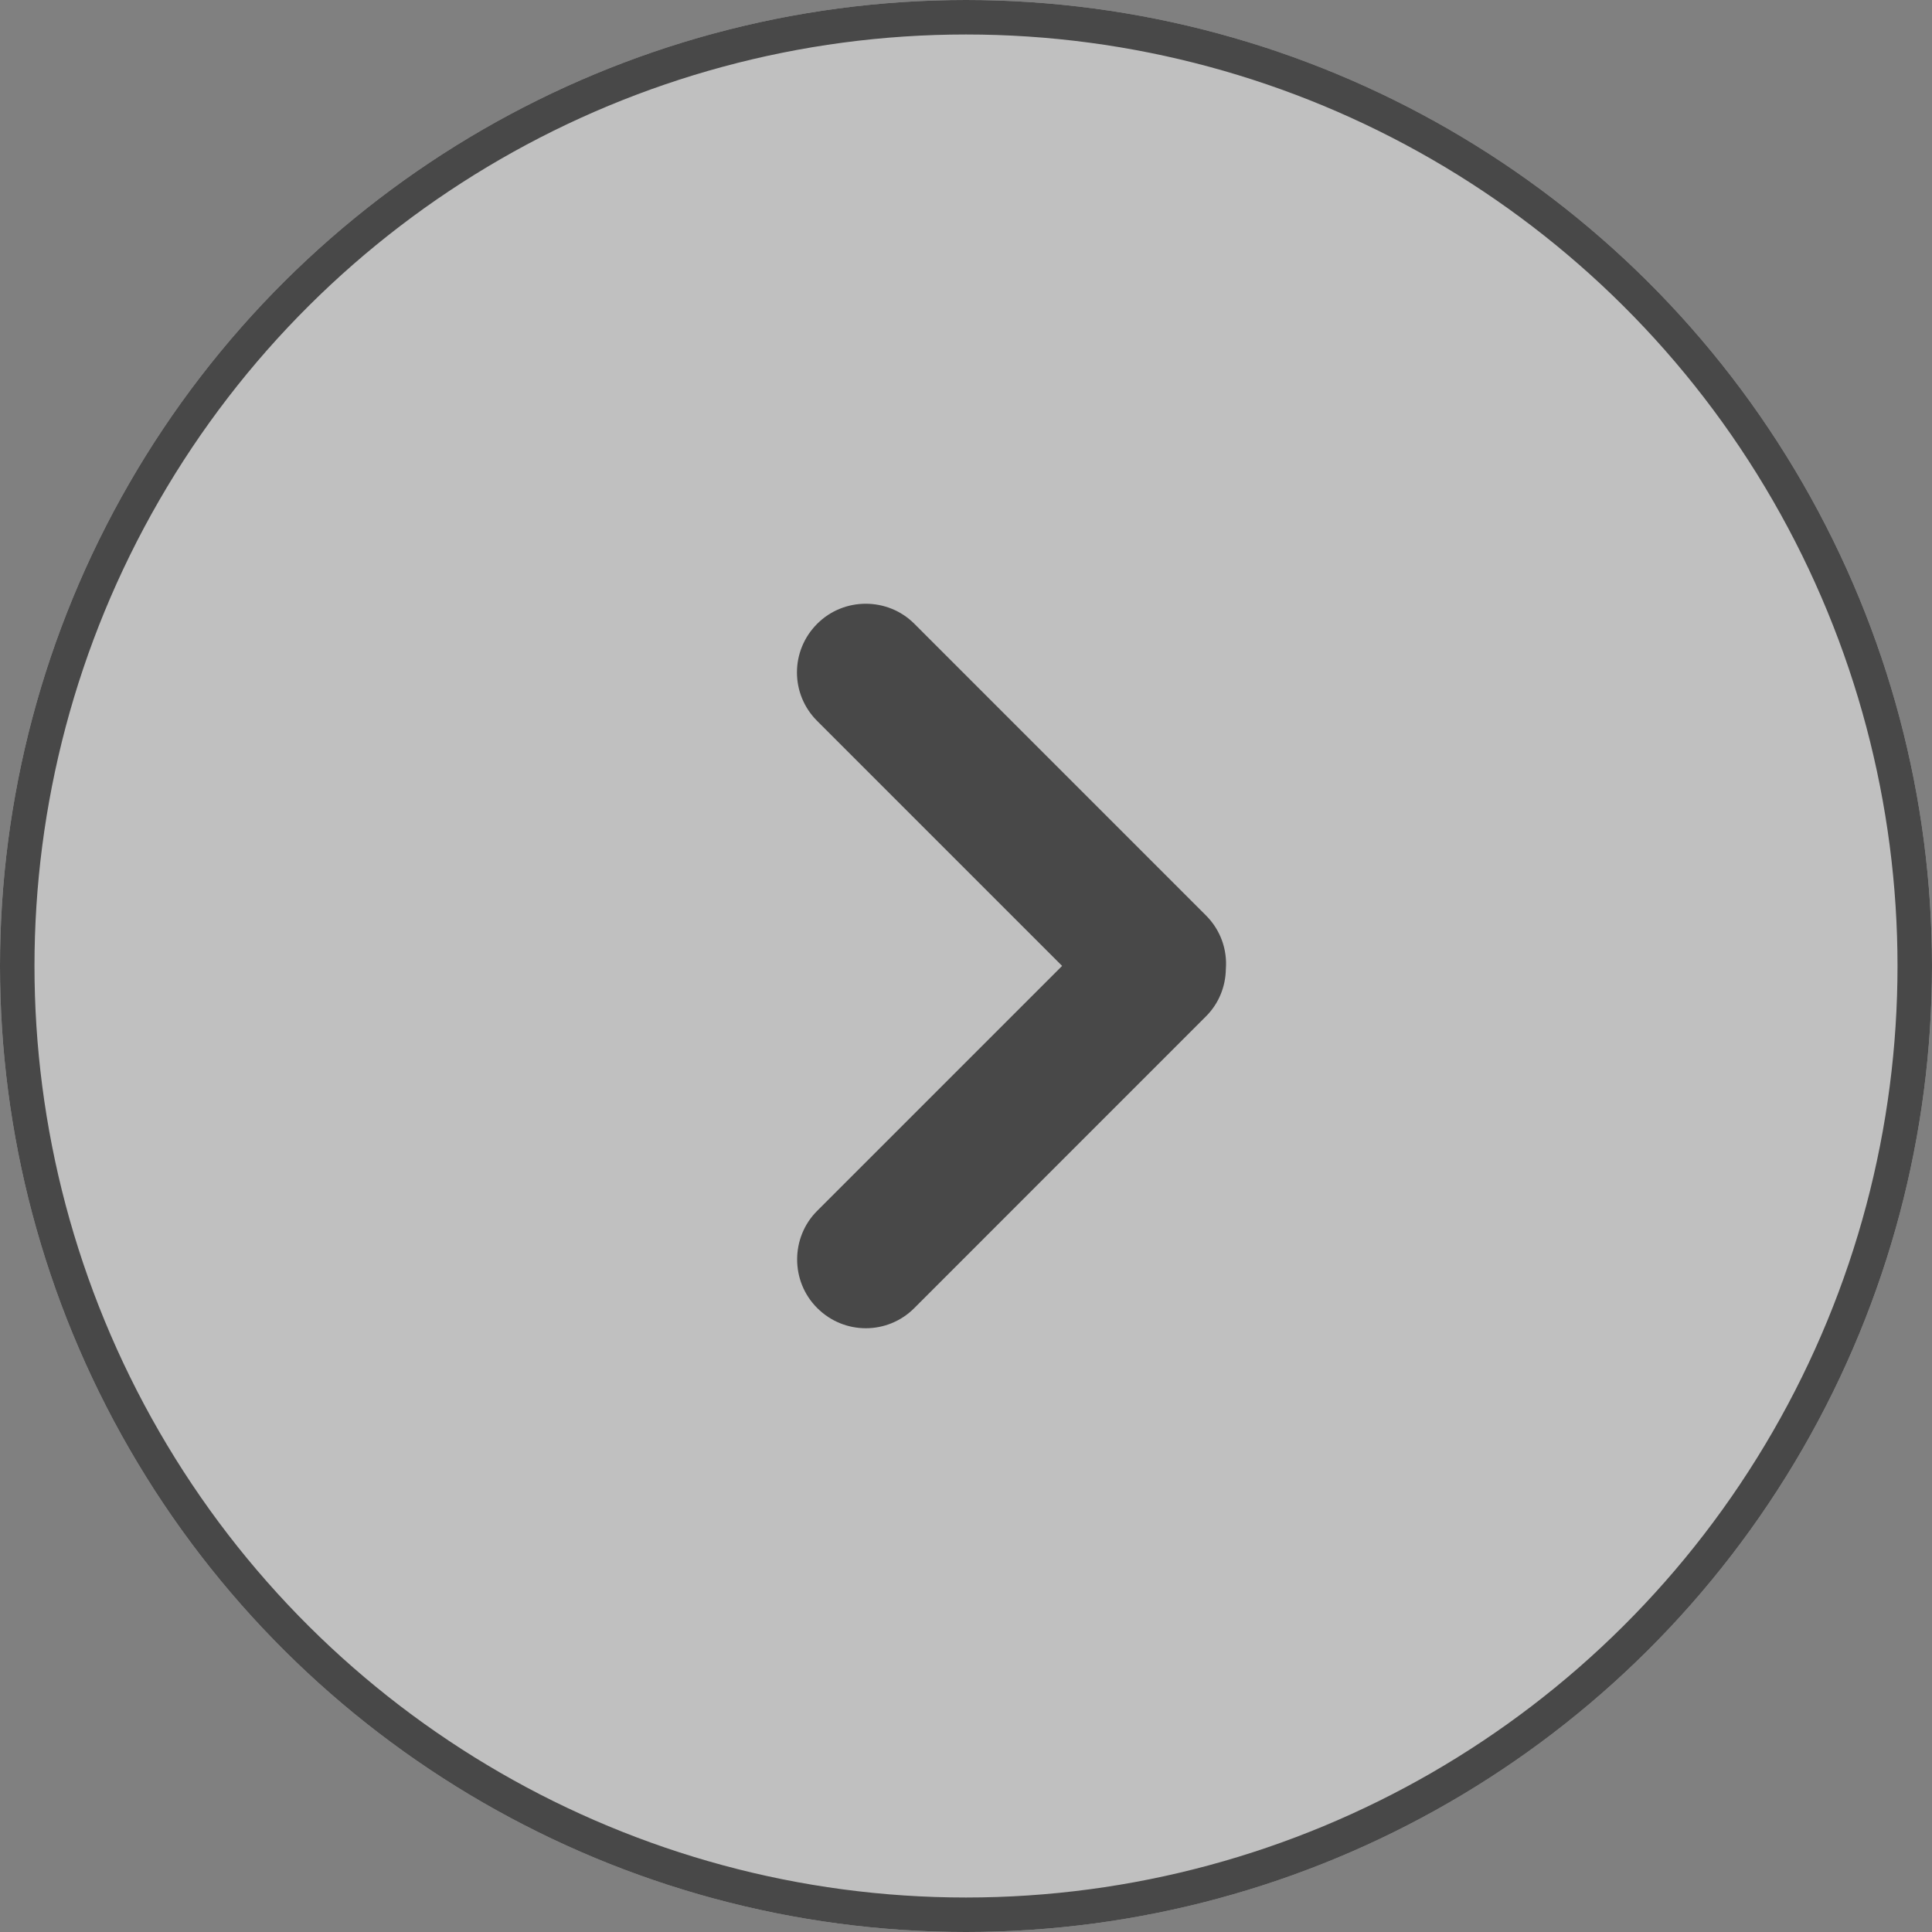 <?xml version="1.0" encoding="UTF-8"?>
<svg width="40px" height="40px" viewBox="0 0 40 40" version="1.1" xmlns="http://www.w3.org/2000/svg" xmlns:xlink="http://www.w3.org/1999/xlink">
    <rect x="0" y="0" width="40" height="40" fill="#808080" stroke="none"/>
    <!-- Generator: Sketch 45.2 (43514) - http://www.bohemiancoding.com/sketch -->
    <title>down</title>
    <desc>Created with Sketch.</desc>
    <defs>
        <circle id="path-1" cx="20" cy="20" r="20"></circle>
    </defs>
    <g id="Public-site" stroke="none" stroke-width="1" fill="none" fill-rule="evenodd">
        <g id="Product-detail" transform="translate(-188, -733)">
            <g id="Carousel" transform="translate(149, 224)">
                <g id="Thumbs">
                    <g id="down" transform="translate(59, 529) rotate(-90) translate(-59, -529) translate(39, 509)">
                        <g id="Oval">
                            <use fill-opacity="0.5" fill="#FFFFFF" fill-rule="evenodd" xlink:href="#path-1"></use>
                            <circle stroke="#484848" stroke-width="0.714" cx="20" cy="20" r="19.643"></circle>
                        </g>
                        <g id="Icons/ic-arrow-down" transform="translate(11, 12)">
                            <rect id="bounds" x="0" y="0" width="18" height="18"></rect>
                            <path d="M9.002,9.99 L3.928,4.916 C3.38,4.369 2.474,4.363 1.919,4.919 C1.36,5.478 1.362,6.374 1.916,6.928 L7.957,12.968 C8.225,13.237 8.58,13.375 8.937,13.38 C9.335,13.411 9.743,13.273 10.047,12.968 L16.088,6.928 C16.635,6.38 16.641,5.474 16.085,4.919 C15.526,4.36 14.63,4.362 14.076,4.916 L9.002,9.99 Z" id="Combined-Shape" fill="#484848" fill-rule="evenodd"></path>
                        </g>
                    </g>
                </g>
            </g>
        </g>
    </g>
</svg>